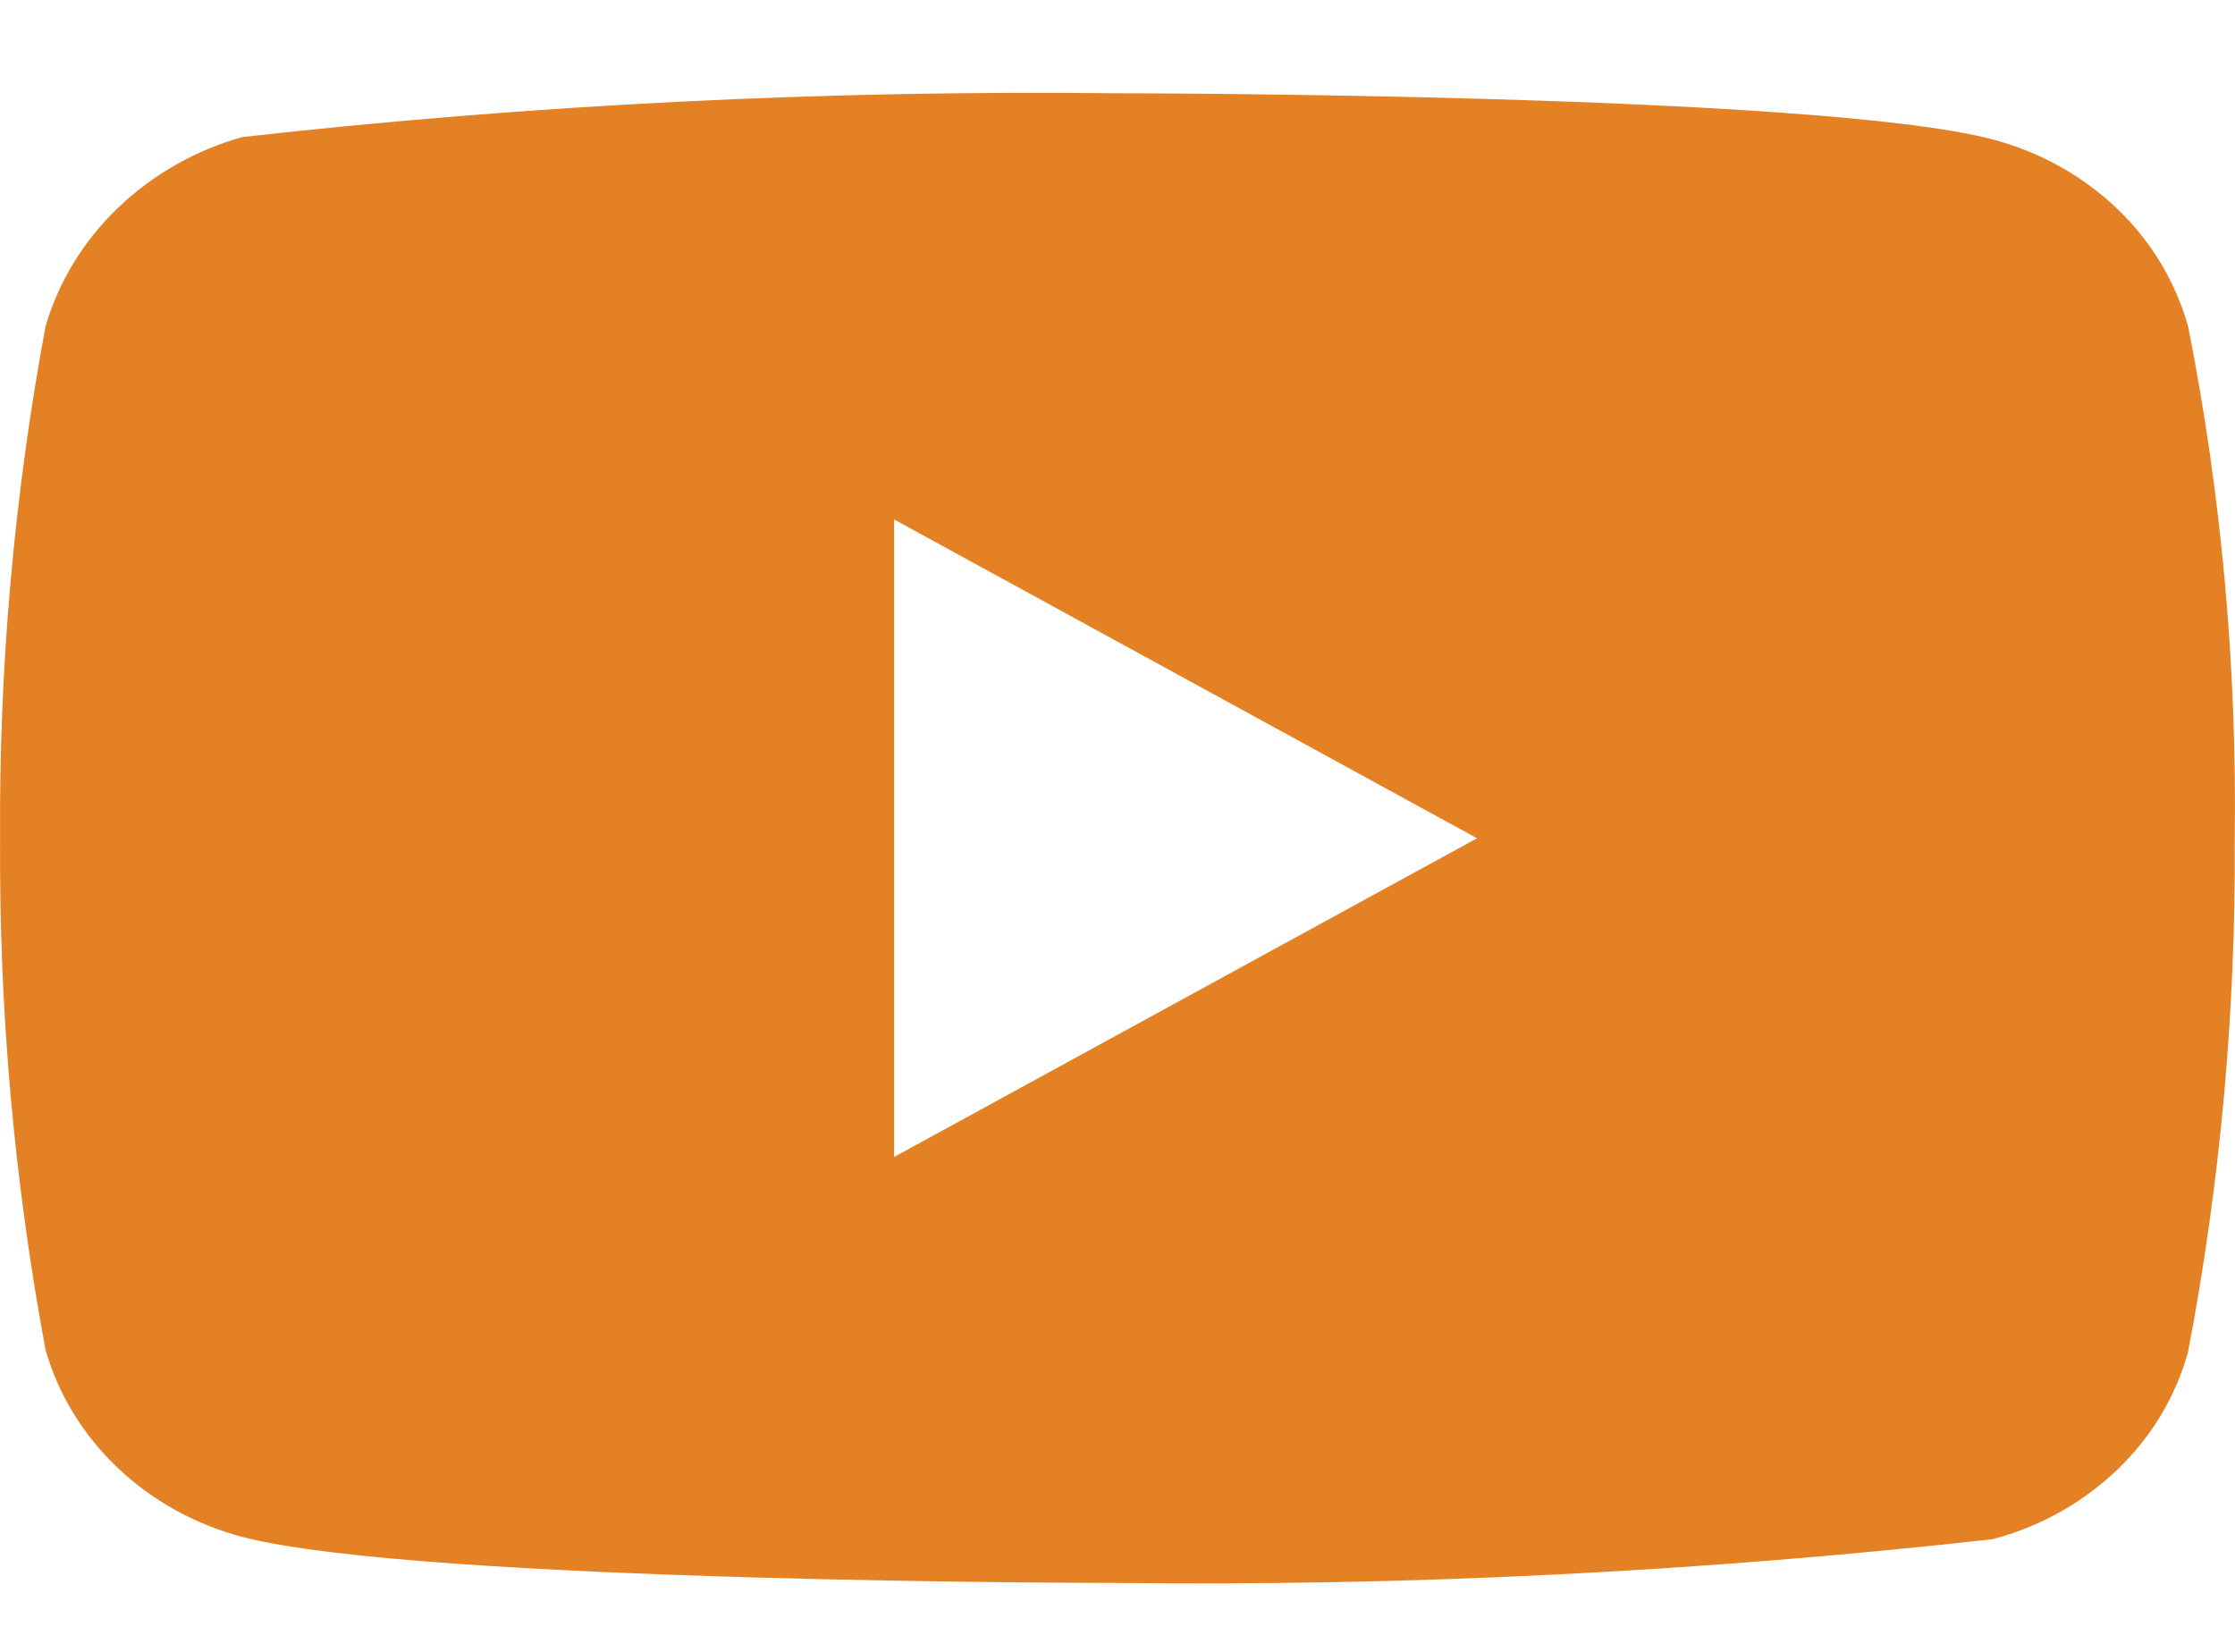 <svg width="23" height="17" viewBox="0 0 23 17" fill="none" xmlns="http://www.w3.org/2000/svg">
<path d="M22.518 3.362C22.388 2.898 22.134 2.477 21.784 2.145C21.424 1.803 20.983 1.559 20.502 1.434C18.703 0.96 11.493 0.96 11.493 0.96C8.488 0.926 5.483 1.076 2.496 1.41C2.015 1.544 1.575 1.794 1.214 2.139C0.859 2.48 0.602 2.9 0.468 3.361C0.146 5.097 -0.011 6.86 0.001 8.626C-0.011 10.39 0.145 12.152 0.468 13.89C0.599 14.349 0.855 14.768 1.211 15.106C1.566 15.444 2.009 15.689 2.496 15.818C4.319 16.291 11.493 16.291 11.493 16.291C14.503 16.326 17.511 16.175 20.502 15.841C20.983 15.717 21.424 15.472 21.784 15.13C22.139 14.792 22.391 14.371 22.517 13.913C22.848 12.178 23.009 10.414 22.997 8.648C23.022 6.874 22.862 5.102 22.518 3.361V3.362ZM9.201 11.907V5.346L15.2 8.627L9.201 11.907Z" fill="#E48125"/>
</svg>
